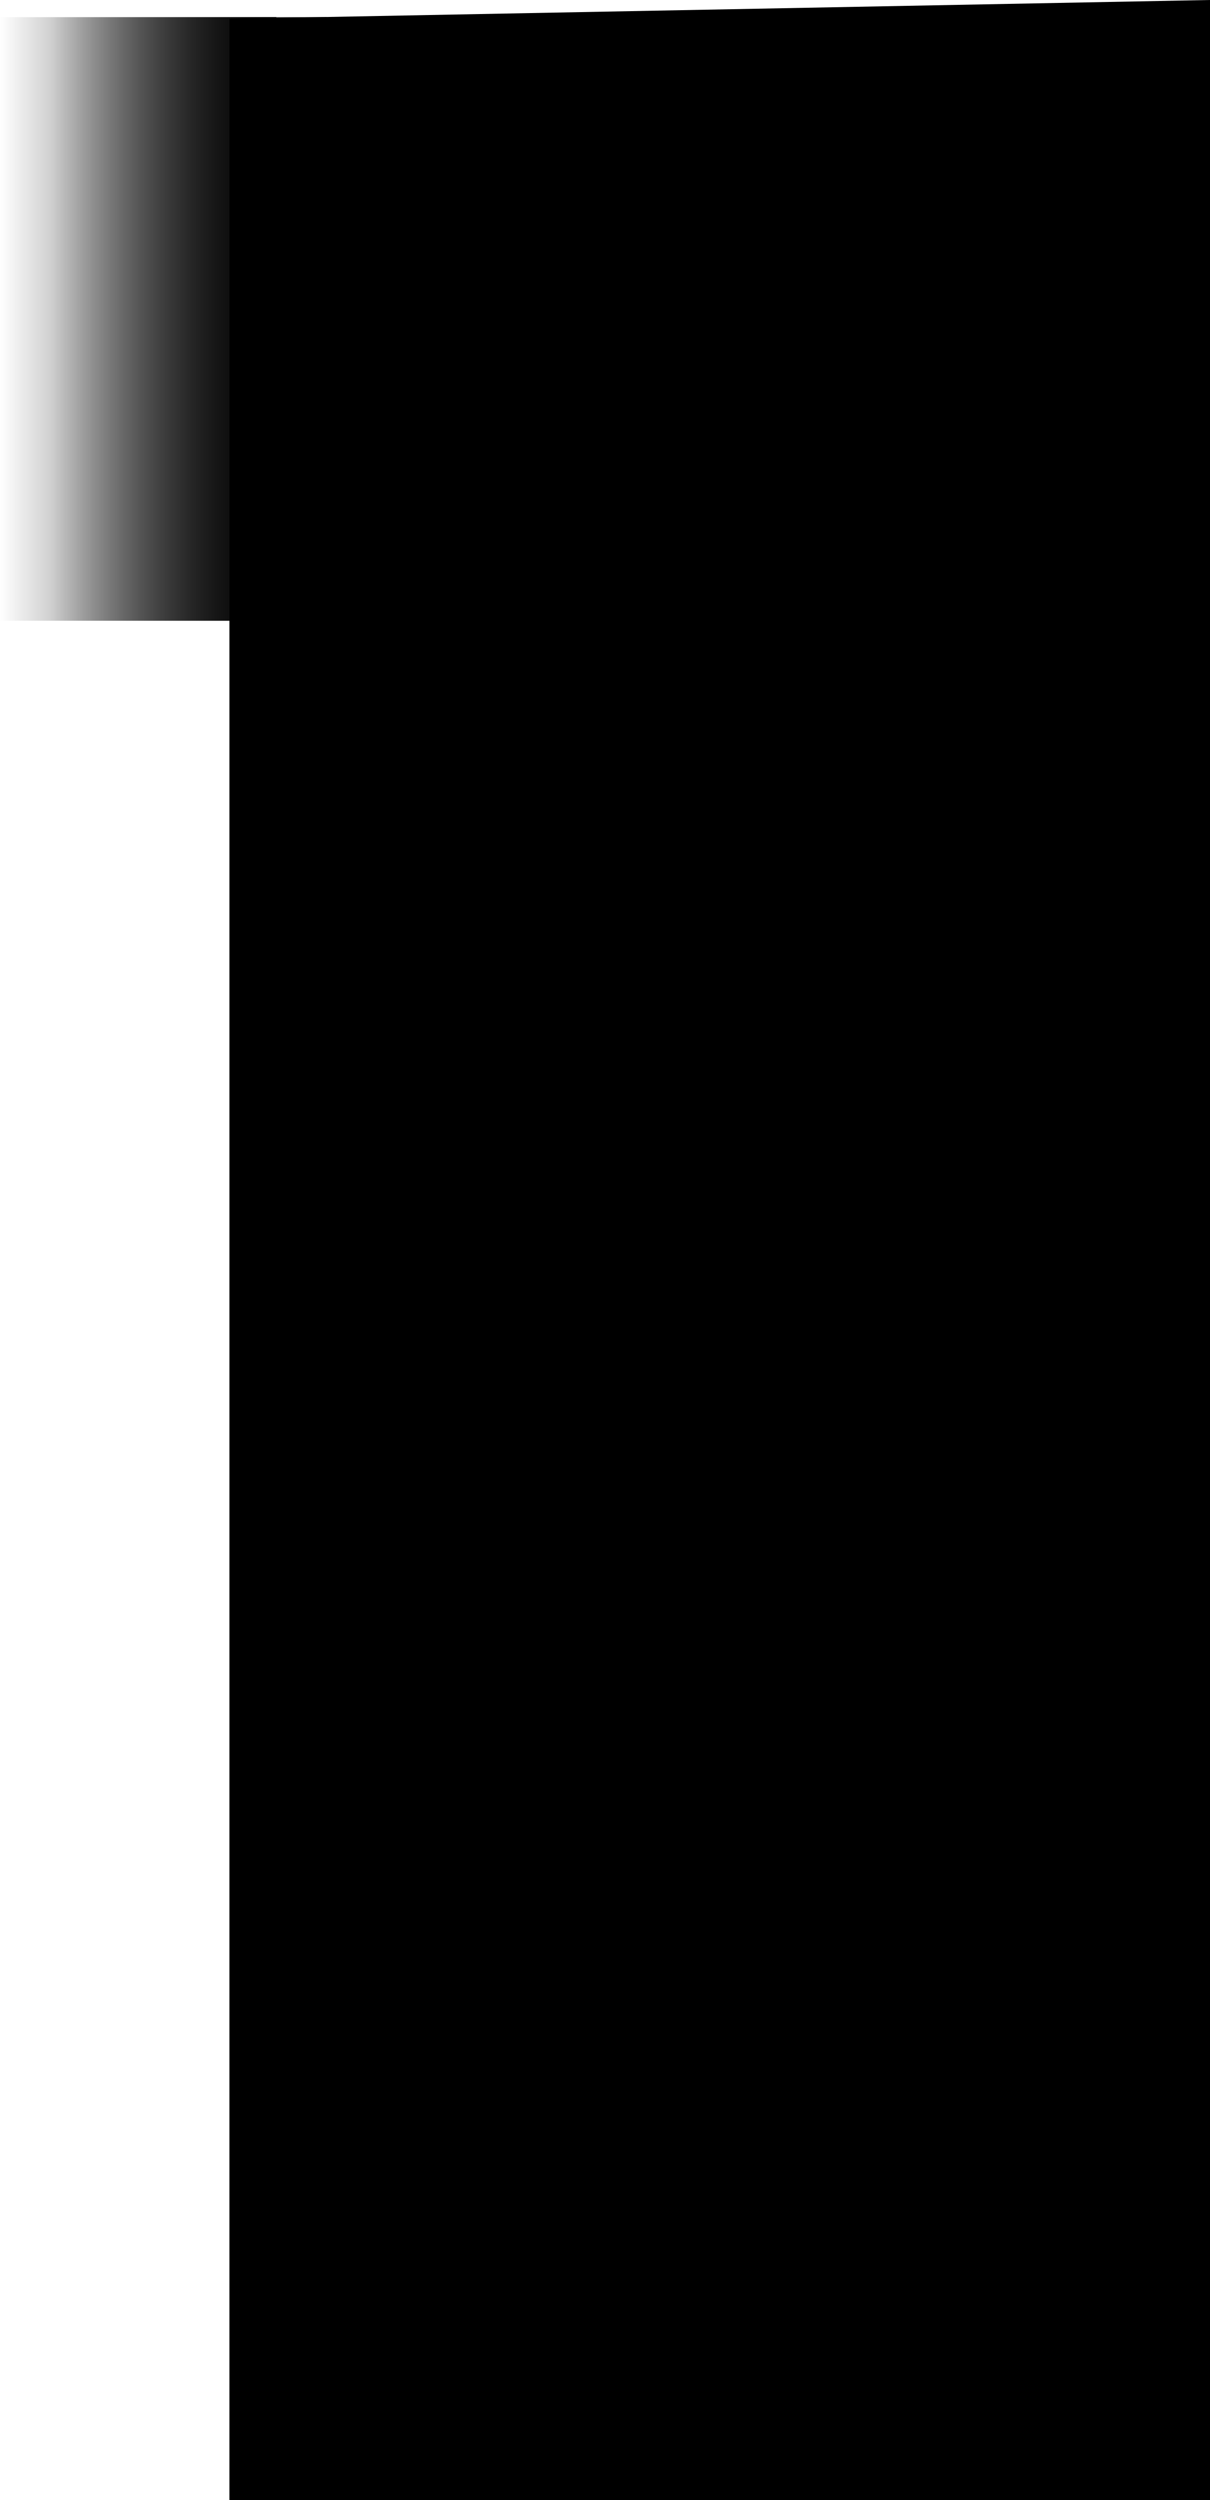 <svg version="1.1" xmlns="http://www.w3.org/2000/svg" xmlns:xlink="http://www.w3.org/1999/xlink" width="289.039" height="597.057" viewBox="0,0,289.039,597.057"><defs><linearGradient x1="-193.934" y1="-16.832" x2="-127.919" y2="-16.832" gradientUnits="userSpaceOnUse" id="color-1"><stop offset="0" stop-color="#000000" stop-opacity="0"/><stop offset="1" stop-color="#000000"/></linearGradient><linearGradient x1="20.137" y1="-22.978" x2="34.283" y2="-22.978" gradientUnits="userSpaceOnUse" id="color-2"><stop offset="0" stop-color="#000000"/><stop offset="1" stop-color="#000000"/></linearGradient><linearGradient x1="-181.922" y1="-16.832" x2="-115.907" y2="-16.832" gradientUnits="userSpaceOnUse" id="color-3"><stop offset="0" stop-color="#000000" stop-opacity="0"/><stop offset="1" stop-color="#000000"/></linearGradient><linearGradient x1="32.149" y1="-22.978" x2="46.295" y2="-22.978" gradientUnits="userSpaceOnUse" id="color-4"><stop offset="0" stop-color="#000000"/><stop offset="1" stop-color="#000000"/></linearGradient></defs><g transform="translate(193.934,93.003)"><g data-paper-data="{&quot;isPaintingLayer&quot;:true}" fill-rule="nonzero" stroke="#000000" stroke-width="0" stroke-linecap="butt" stroke-linejoin="miter" stroke-miterlimit="10" stroke-dasharray="" stroke-dashoffset="0" style="mix-blend-mode: normal"><path d="M-139.129,504.054v-592.553l234.234,-4.505v597.057z" fill="#000000"/><g><path d="M-193.934,55.24v-144.144h66.015v144.144z" fill="url(#color-1)"/><path d="M20.137,-16.273v-13.409h14.146v13.409z" fill="url(#color-2)"/></g><g><path d="M-181.922,55.24v-144.144h66.015v144.144z" fill="url(#color-3)"/><path d="M32.149,-16.273v-13.409h14.146v13.409z" fill="url(#color-4)"/></g></g></g></svg>